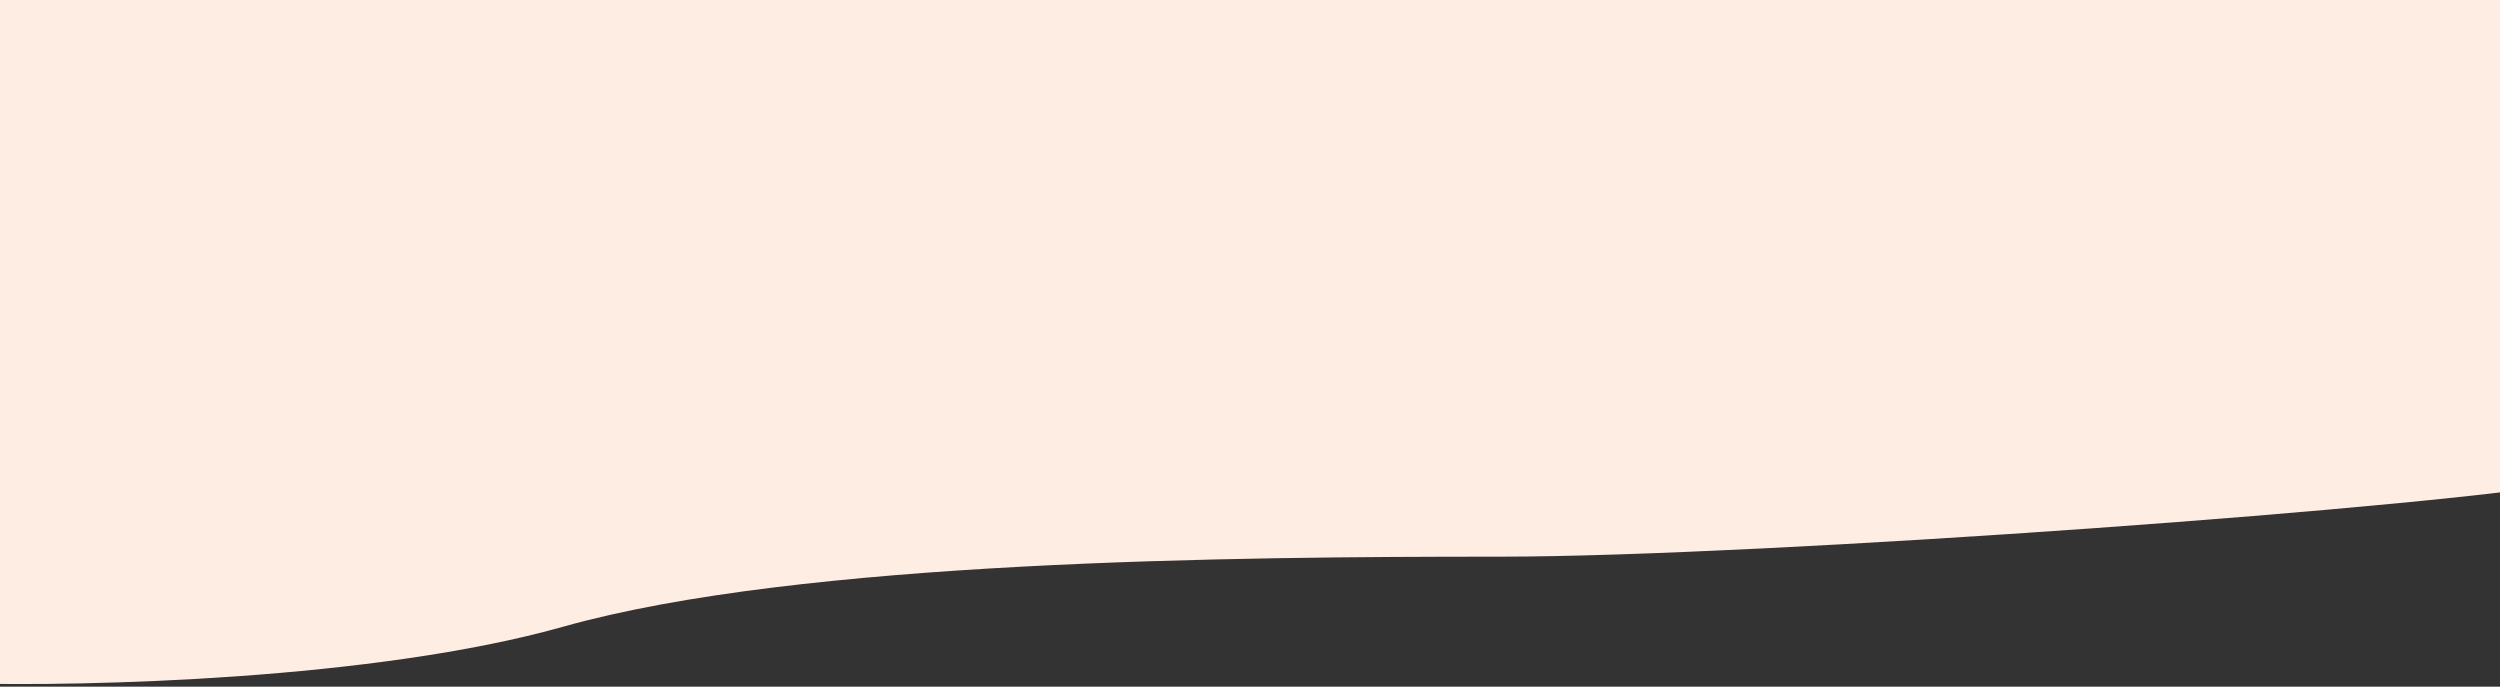 <svg width="375" height="103" viewBox="0 0 375 103" fill="none" xmlns="http://www.w3.org/2000/svg">
<rect x="0" y="0" width="375" height="103" fill="#333333" stroke="none"/>
<path d="M225 83.5C264.5 83.5 368 76 388 72L388 0L-5.5 3.44009e-05L-5.5 102.5C12.667 103 56.1 102 84.5 94C120 84 185.5 83.5 225 83.5Z" fill="#FEEDE3"/>
</svg>
